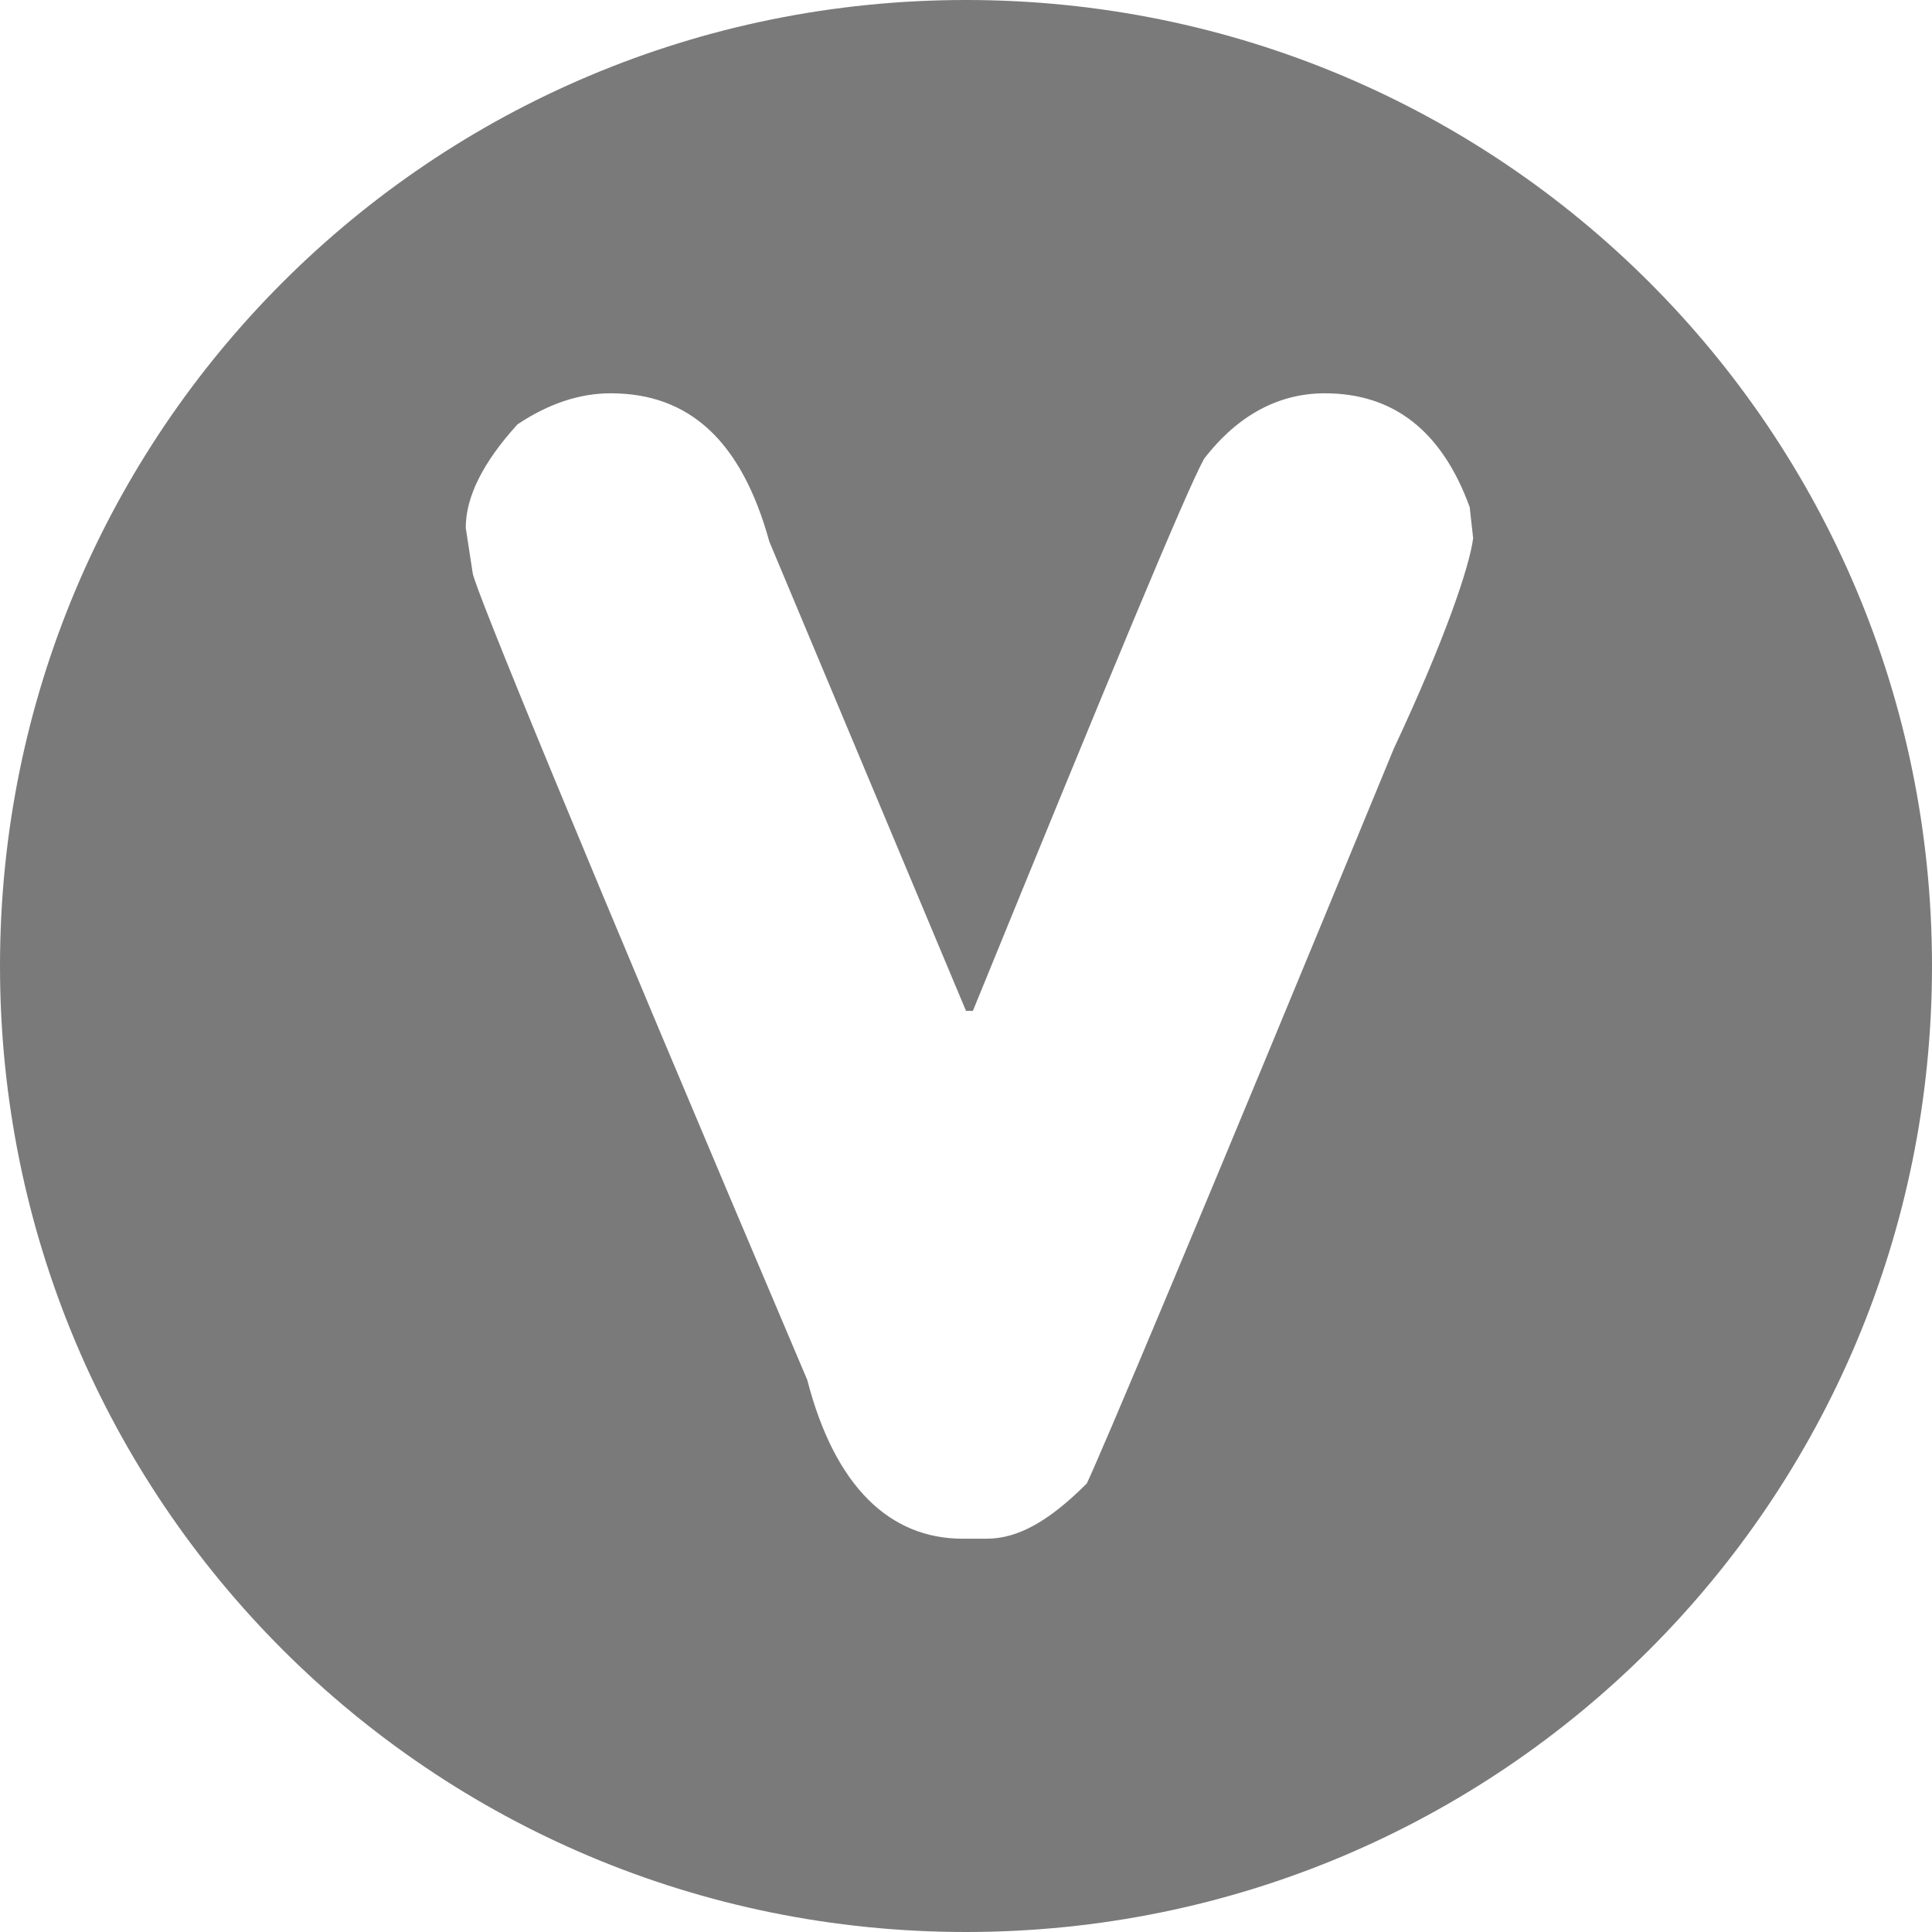 <?xml version="1.0" encoding="utf-8"?>
<!-- Generator: Adobe Illustrator 22.1.0, SVG Export Plug-In . SVG Version: 6.00 Build 0)  -->
<svg version="1.1" id="Layer_1" xmlns="http://www.w3.org/2000/svg" xmlns:xlink="http://www.w3.org/1999/xlink" x="0px" y="0px"
	 viewBox="0 0 56 56" style="enable-background:new 0 0 56 56;" xml:space="preserve">
<style type="text/css">
	.st0{fill:#7B7A7A;}
</style>
<g>
	<path class="st0" d="M28,0C12.5,0,0,12.5,0,28s12.5,28,28,28s28-12.5,28-28S43.5,0,28,0z M40.4,21.7c-5.6,13.6-8.6,20.7-8.9,21.3
		c-1.1,1.1-2,1.6-2.9,1.6h-0.7c-2.1,0-3.7-1.5-4.5-4.6c-6.5-15.3-9.7-23.1-9.7-23.4l-0.2-1.3c0-0.9,0.5-1.9,1.5-3
		c0.9-0.6,1.8-0.9,2.7-0.9c2.3,0,3.8,1.4,4.6,4.3l5.7,13.6h0.2c4-9.8,6.2-15.1,6.7-16c1-1.3,2.2-1.9,3.5-1.9c2,0,3.4,1.1,4.2,3.3
		l0.1,0.9C42.6,16.4,41.9,18.5,40.4,21.7z"/>
</g>
</svg>
